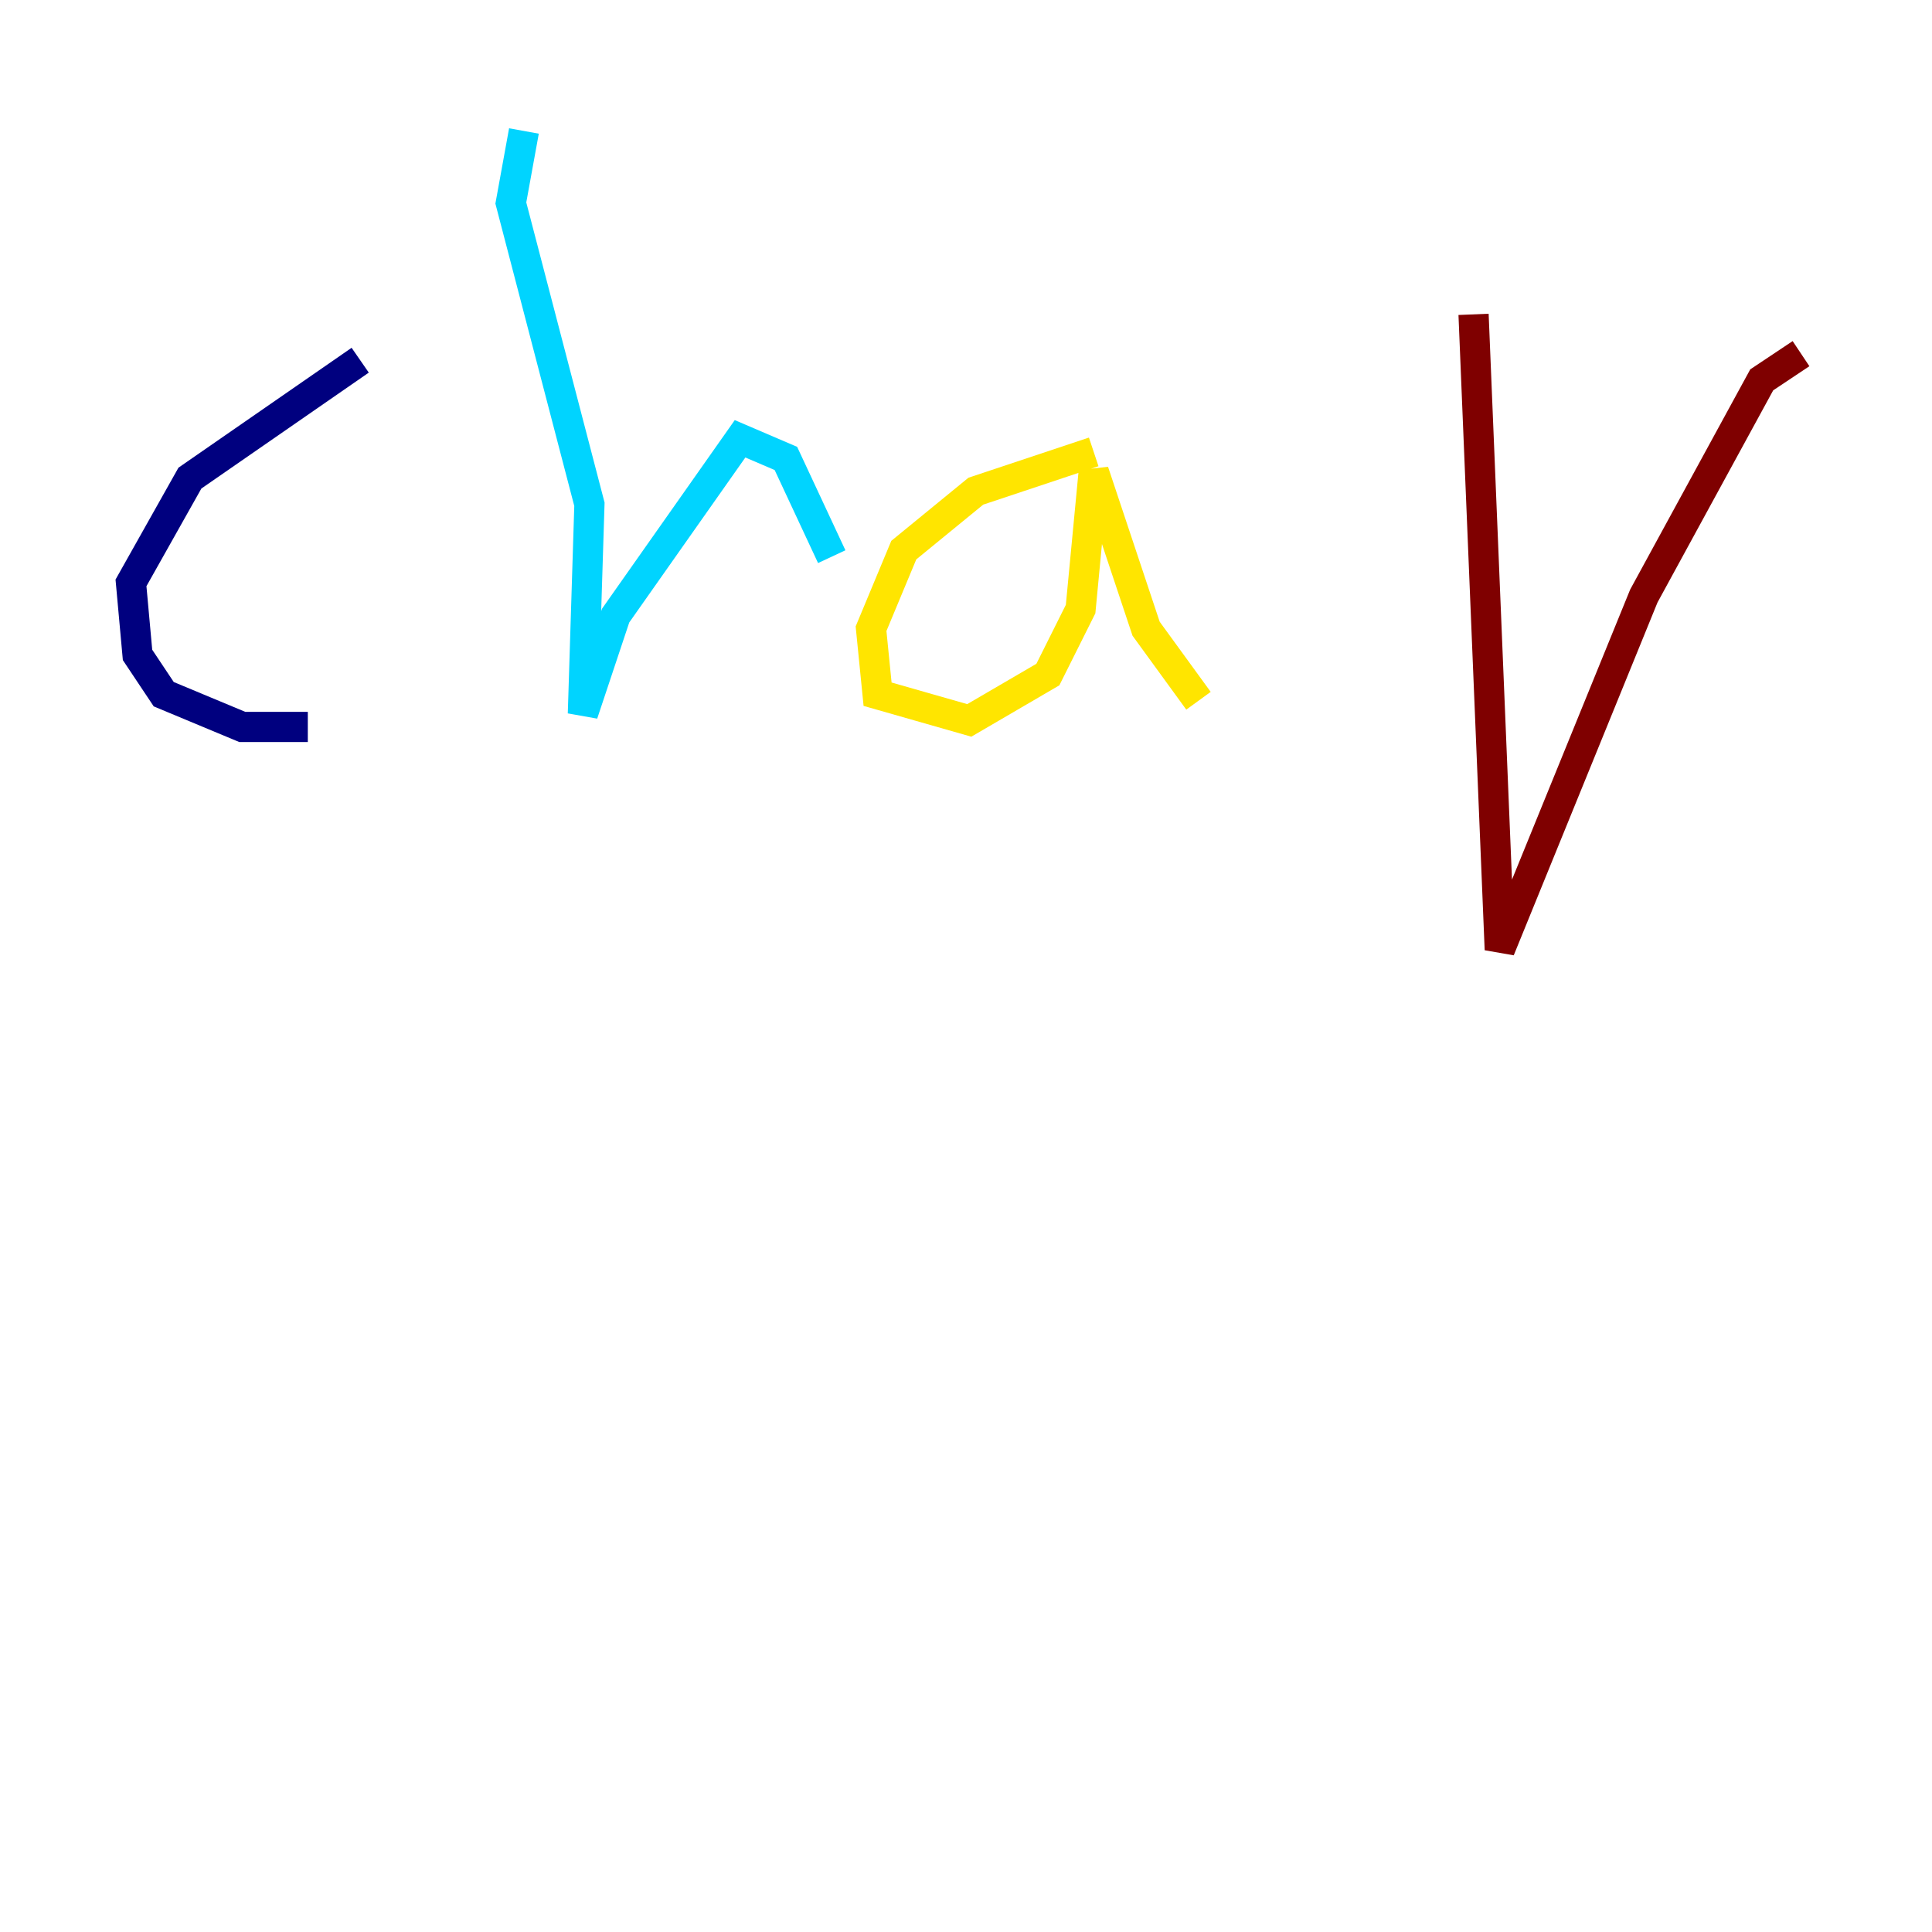 <?xml version="1.0" encoding="utf-8" ?>
<svg baseProfile="tiny" height="128" version="1.2" viewBox="0,0,128,128" width="128" xmlns="http://www.w3.org/2000/svg" xmlns:ev="http://www.w3.org/2001/xml-events" xmlns:xlink="http://www.w3.org/1999/xlink"><defs /><polyline fill="none" points="23.864,23.864 12.583,31.675 8.678,38.617 9.112,43.39 10.848,45.993 16.054,48.163 20.393,48.163" stroke="#00007f" stroke-width="2" /><polyline fill="none" points="34.712,8.678 33.844,13.451 39.051,33.41 38.617,47.295 40.786,40.786 49.031,29.071 52.068,30.373 55.105,36.881" stroke="#00d4ff" stroke-width="2" /><polyline fill="none" points="72.461,29.939 64.651,32.542 59.878,36.447 57.709,41.654 58.142,45.993 64.217,47.729 69.424,44.691 71.593,40.352 72.461,31.241 75.932,41.654 79.403,46.427" stroke="#ffe500" stroke-width="2" /><polyline fill="none" points="97.627,20.827 99.363,62.915 108.909,39.485 116.719,25.166 119.322,23.43" stroke="#7f0000" stroke-width="2" /></svg>